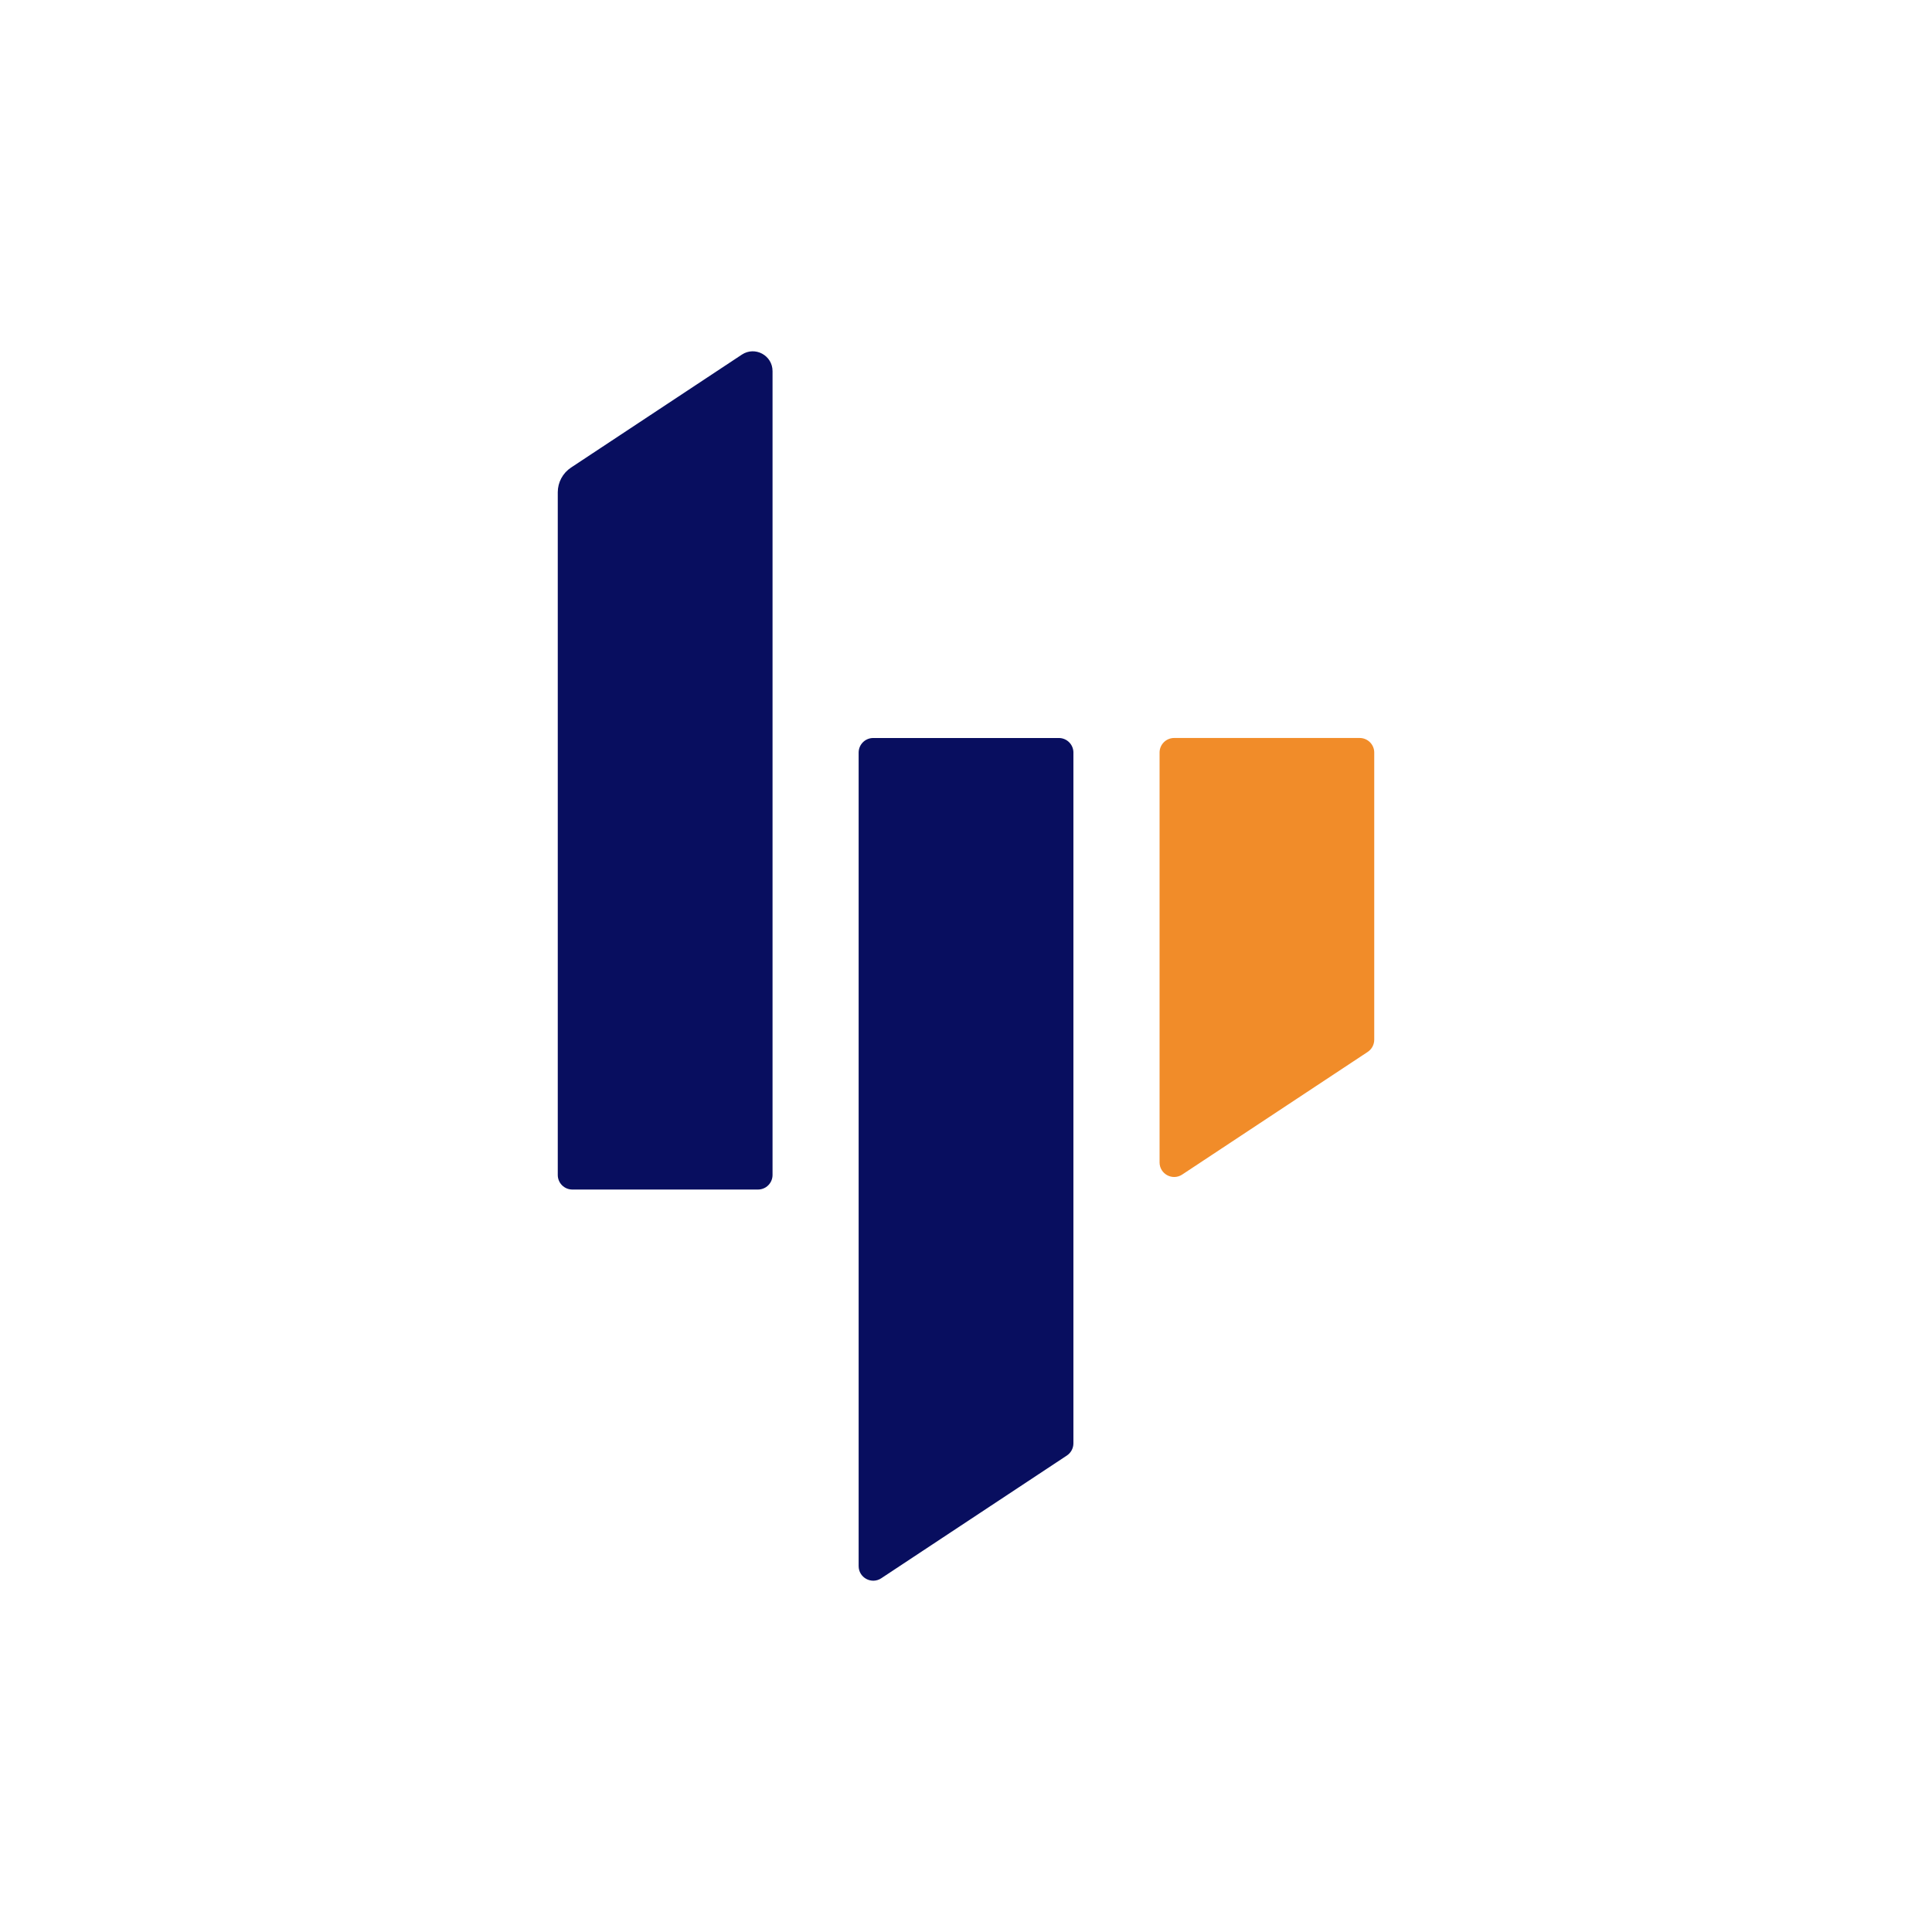 <?xml version="1.0" encoding="UTF-8"?>
<svg id="Layer_1" data-name="Layer 1" xmlns="http://www.w3.org/2000/svg" viewBox="0 0 1800 1800">
  <defs>
    <style>
      .cls-1 {
        fill: none;
      }

      .cls-2 {
        fill: #f18c29;
      }

      .cls-3 {
        fill: #080e5f;
      }
    </style>
  </defs>
  <rect class="cls-1" width="1800" height="1800"/>
  <g>
    <path class="cls-3" d="m519.66,1094.68V458.66c0-9.28,4.65-17.94,12.39-23.05l159.12-105.22c12.25-8.1,28.59.68,28.59,15.37v748.92c0,7.51-6.08,13.59-13.59,13.59h-172.92c-7.51,0-13.59-6.08-13.59-13.59Z"/>
    <path class="cls-3" d="m1000.07,701.17v643.57c0,4.56-2.29,8.82-6.09,11.34l-172.92,114.35c-9.03,5.97-21.08-.5-21.08-11.34v-757.92c0-7.51,6.08-13.59,13.59-13.59h172.92c7.51,0,13.59,6.08,13.59,13.59Z"/>
    <path class="cls-2" d="m1280.34,701.15v267.55c0,4.56-2.29,8.82-6.09,11.34l-172.83,114.27c-9.03,5.97-21.08-.51-21.08-11.34v-381.82c0-7.51,6.08-13.59,13.59-13.59h172.83c7.51,0,13.59,6.08,13.59,13.59Z"/>
  </g>
</svg>